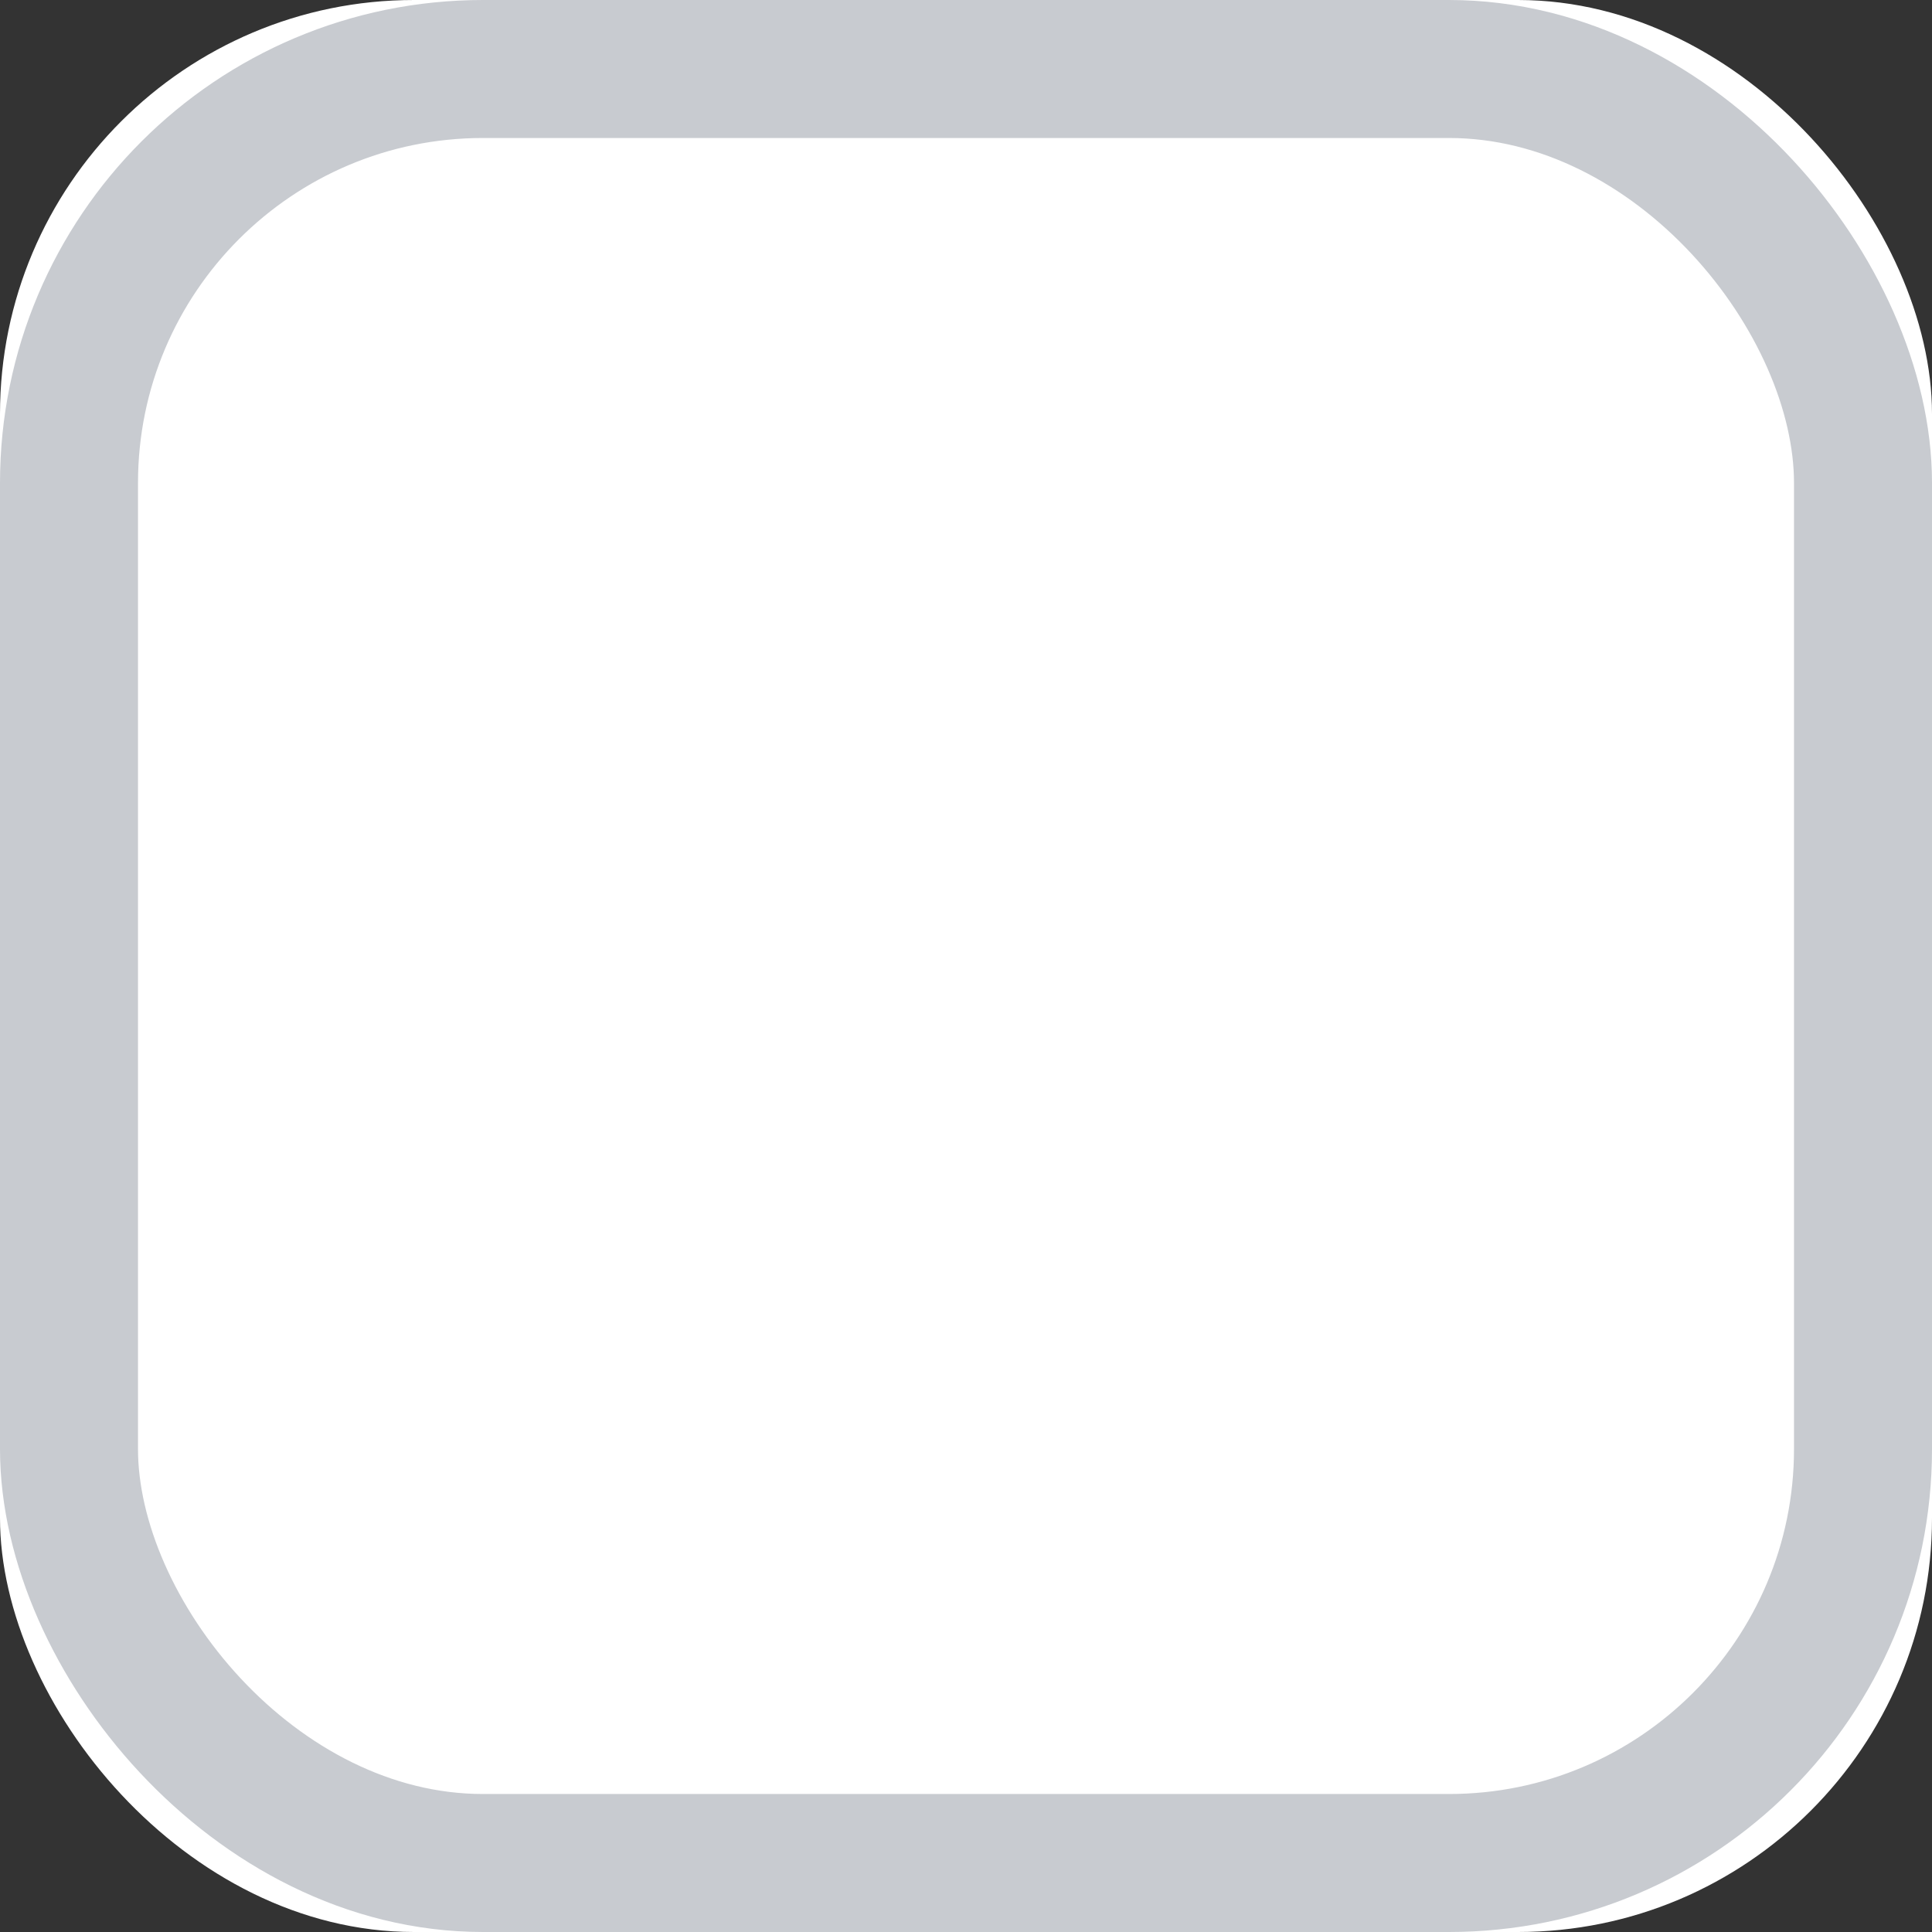 <svg xmlns="http://www.w3.org/2000/svg" xmlns:xlink="http://www.w3.org/1999/xlink" width="14" height="14"><rect width="100%" height="100%" fill="#333333" stroke="none"/><defs><rect id="a" width="14" height="14" rx="3"/></defs><g fill="none" fill-rule="evenodd"><use fill="#FFF" xlink:href="#a"/><rect width="13" height="13" x=".5" y=".5" stroke="#C8CBD0" rx="3"/></g></svg>